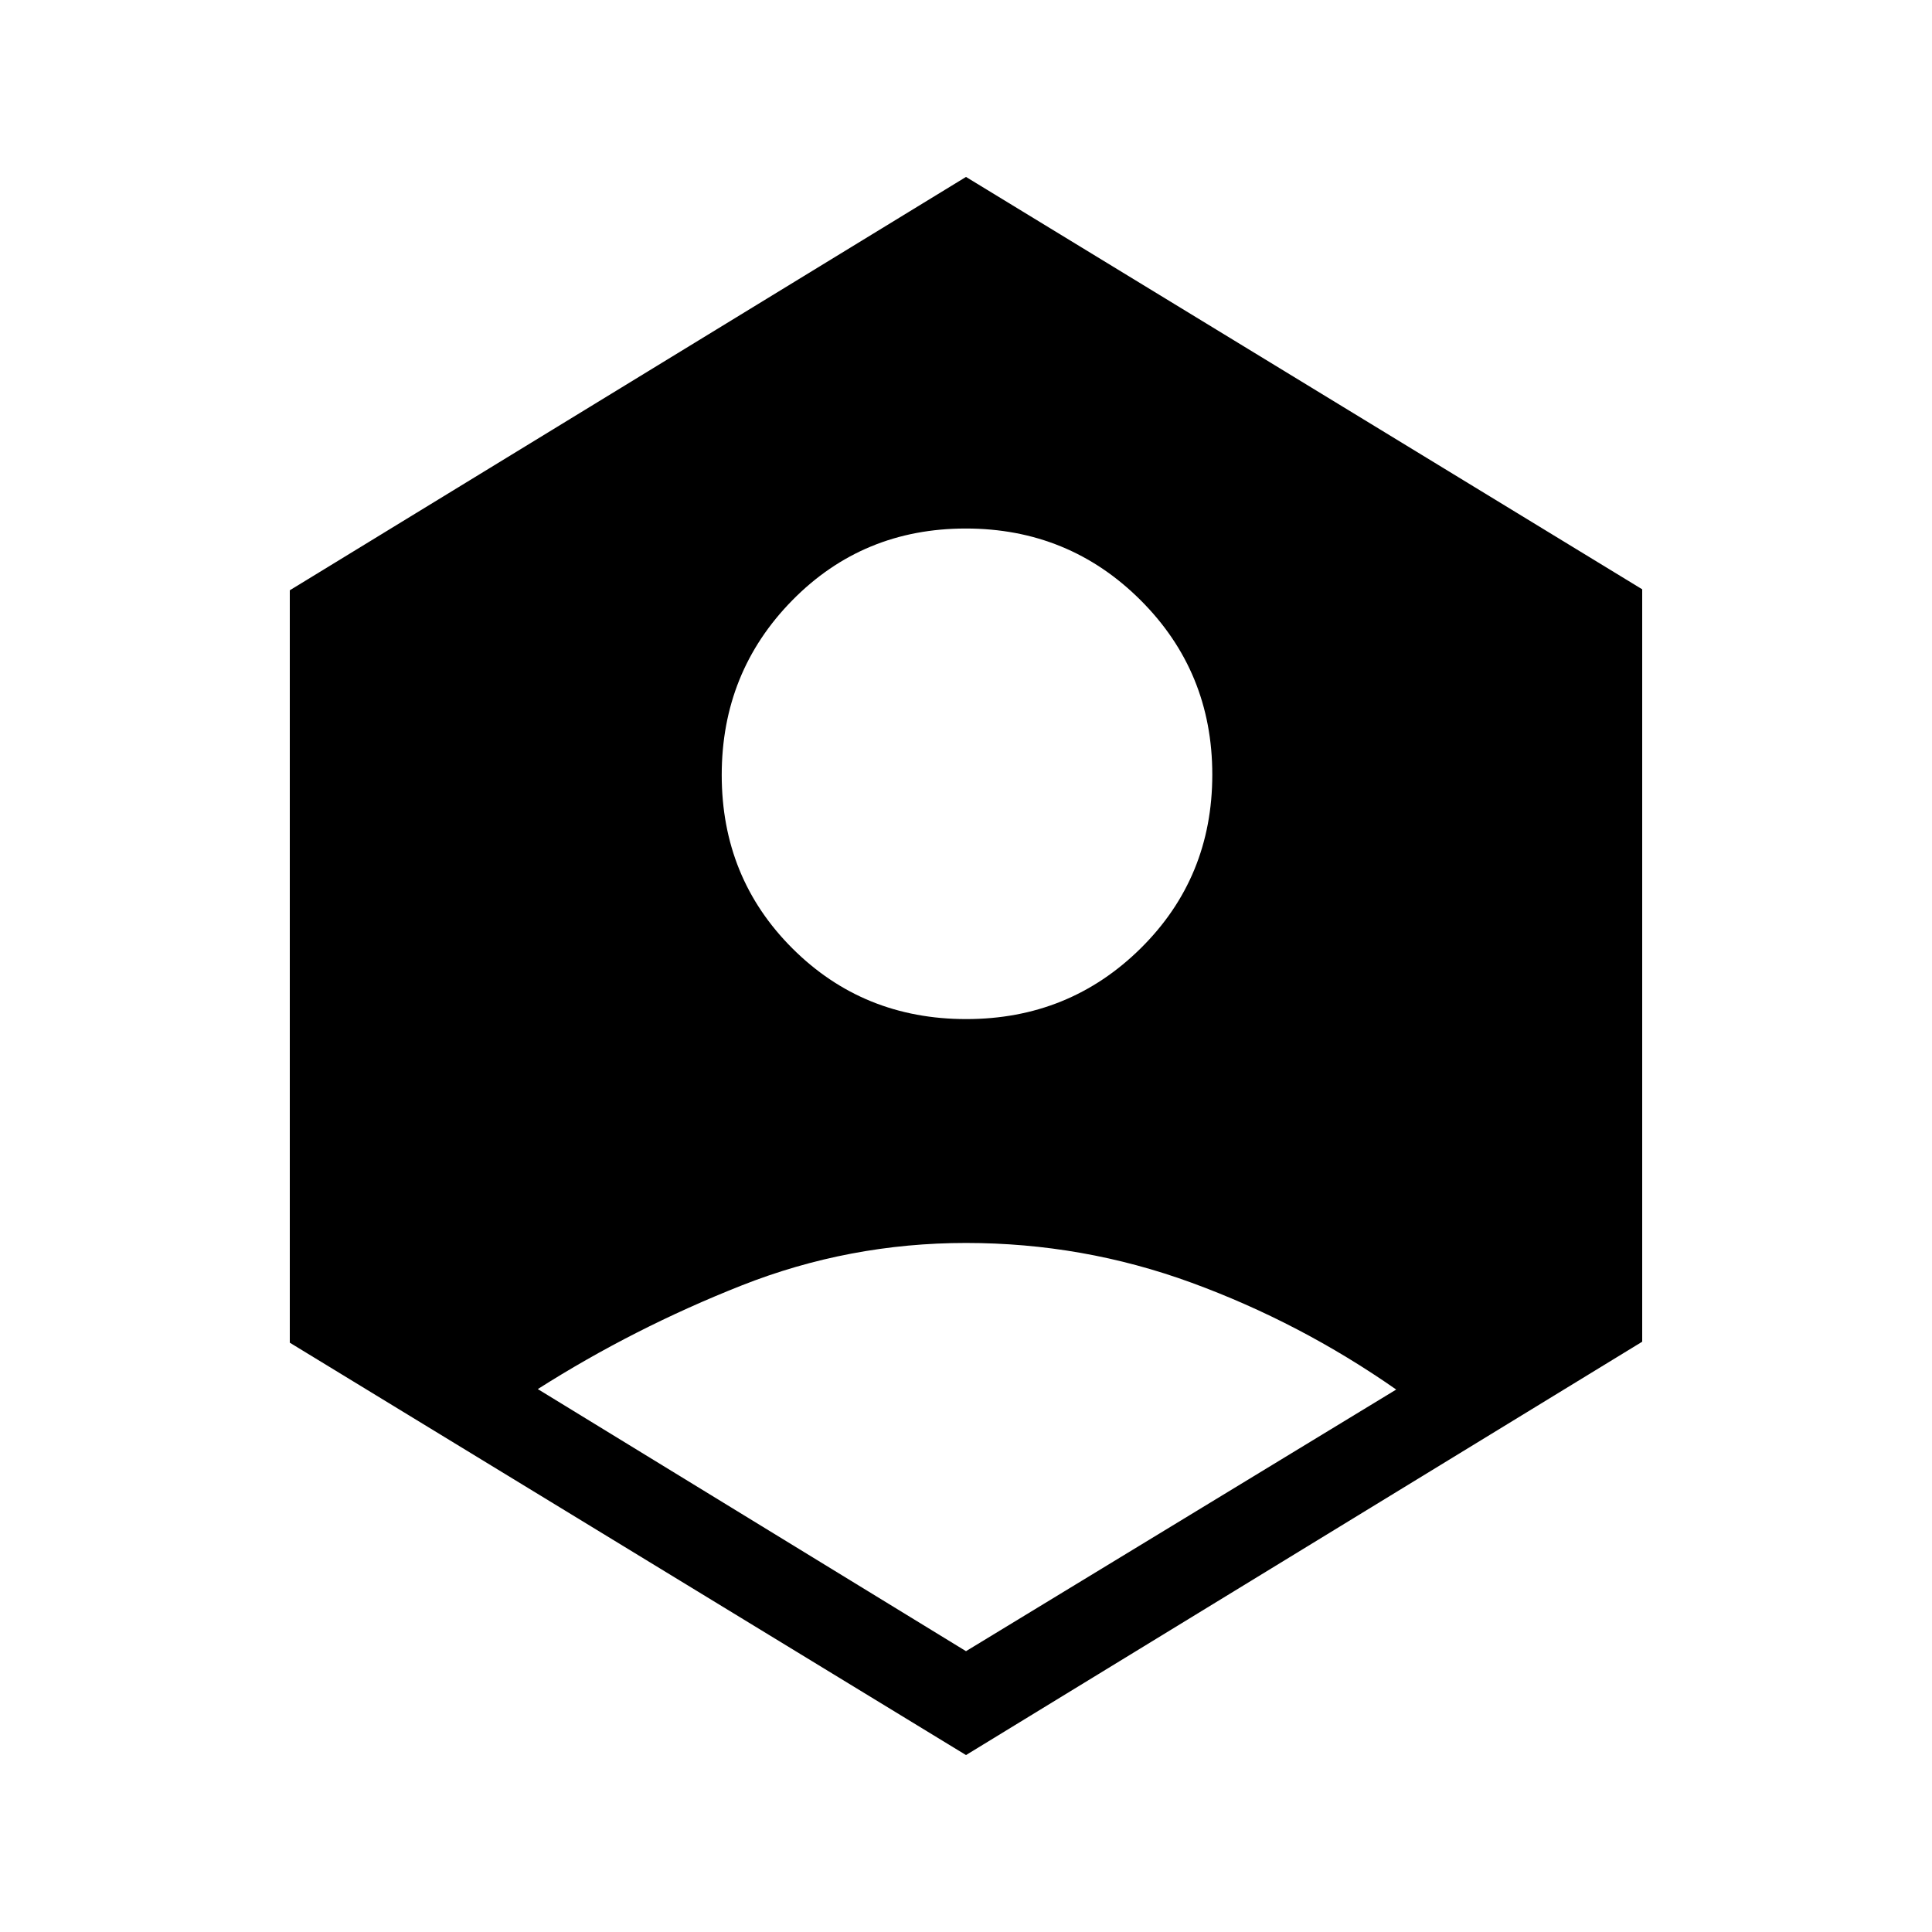 <svg xmlns="http://www.w3.org/2000/svg" height="48" viewBox="0 -960 960 960" width="48"><path d="m480-139.54 213.77-130q-47.69-33.31-101.69-53.08-54-19.76-112.08-19.76t-111.58 21.15q-53.5 21.15-101.19 51.46L480-139.54Zm.1-314.08q51.13 0 86.71-35.17 35.57-35.18 35.57-86.31t-35.67-86.71q-35.68-35.57-86.81-35.57t-86.21 35.67q-35.07 35.68-35.07 86.81t35.17 86.21q35.18 35.07 86.31 35.07Zm-.1 365.7-336-204.9v-373.87l336-205.39 336 204.9v373.87L480-87.92Z"/></svg>